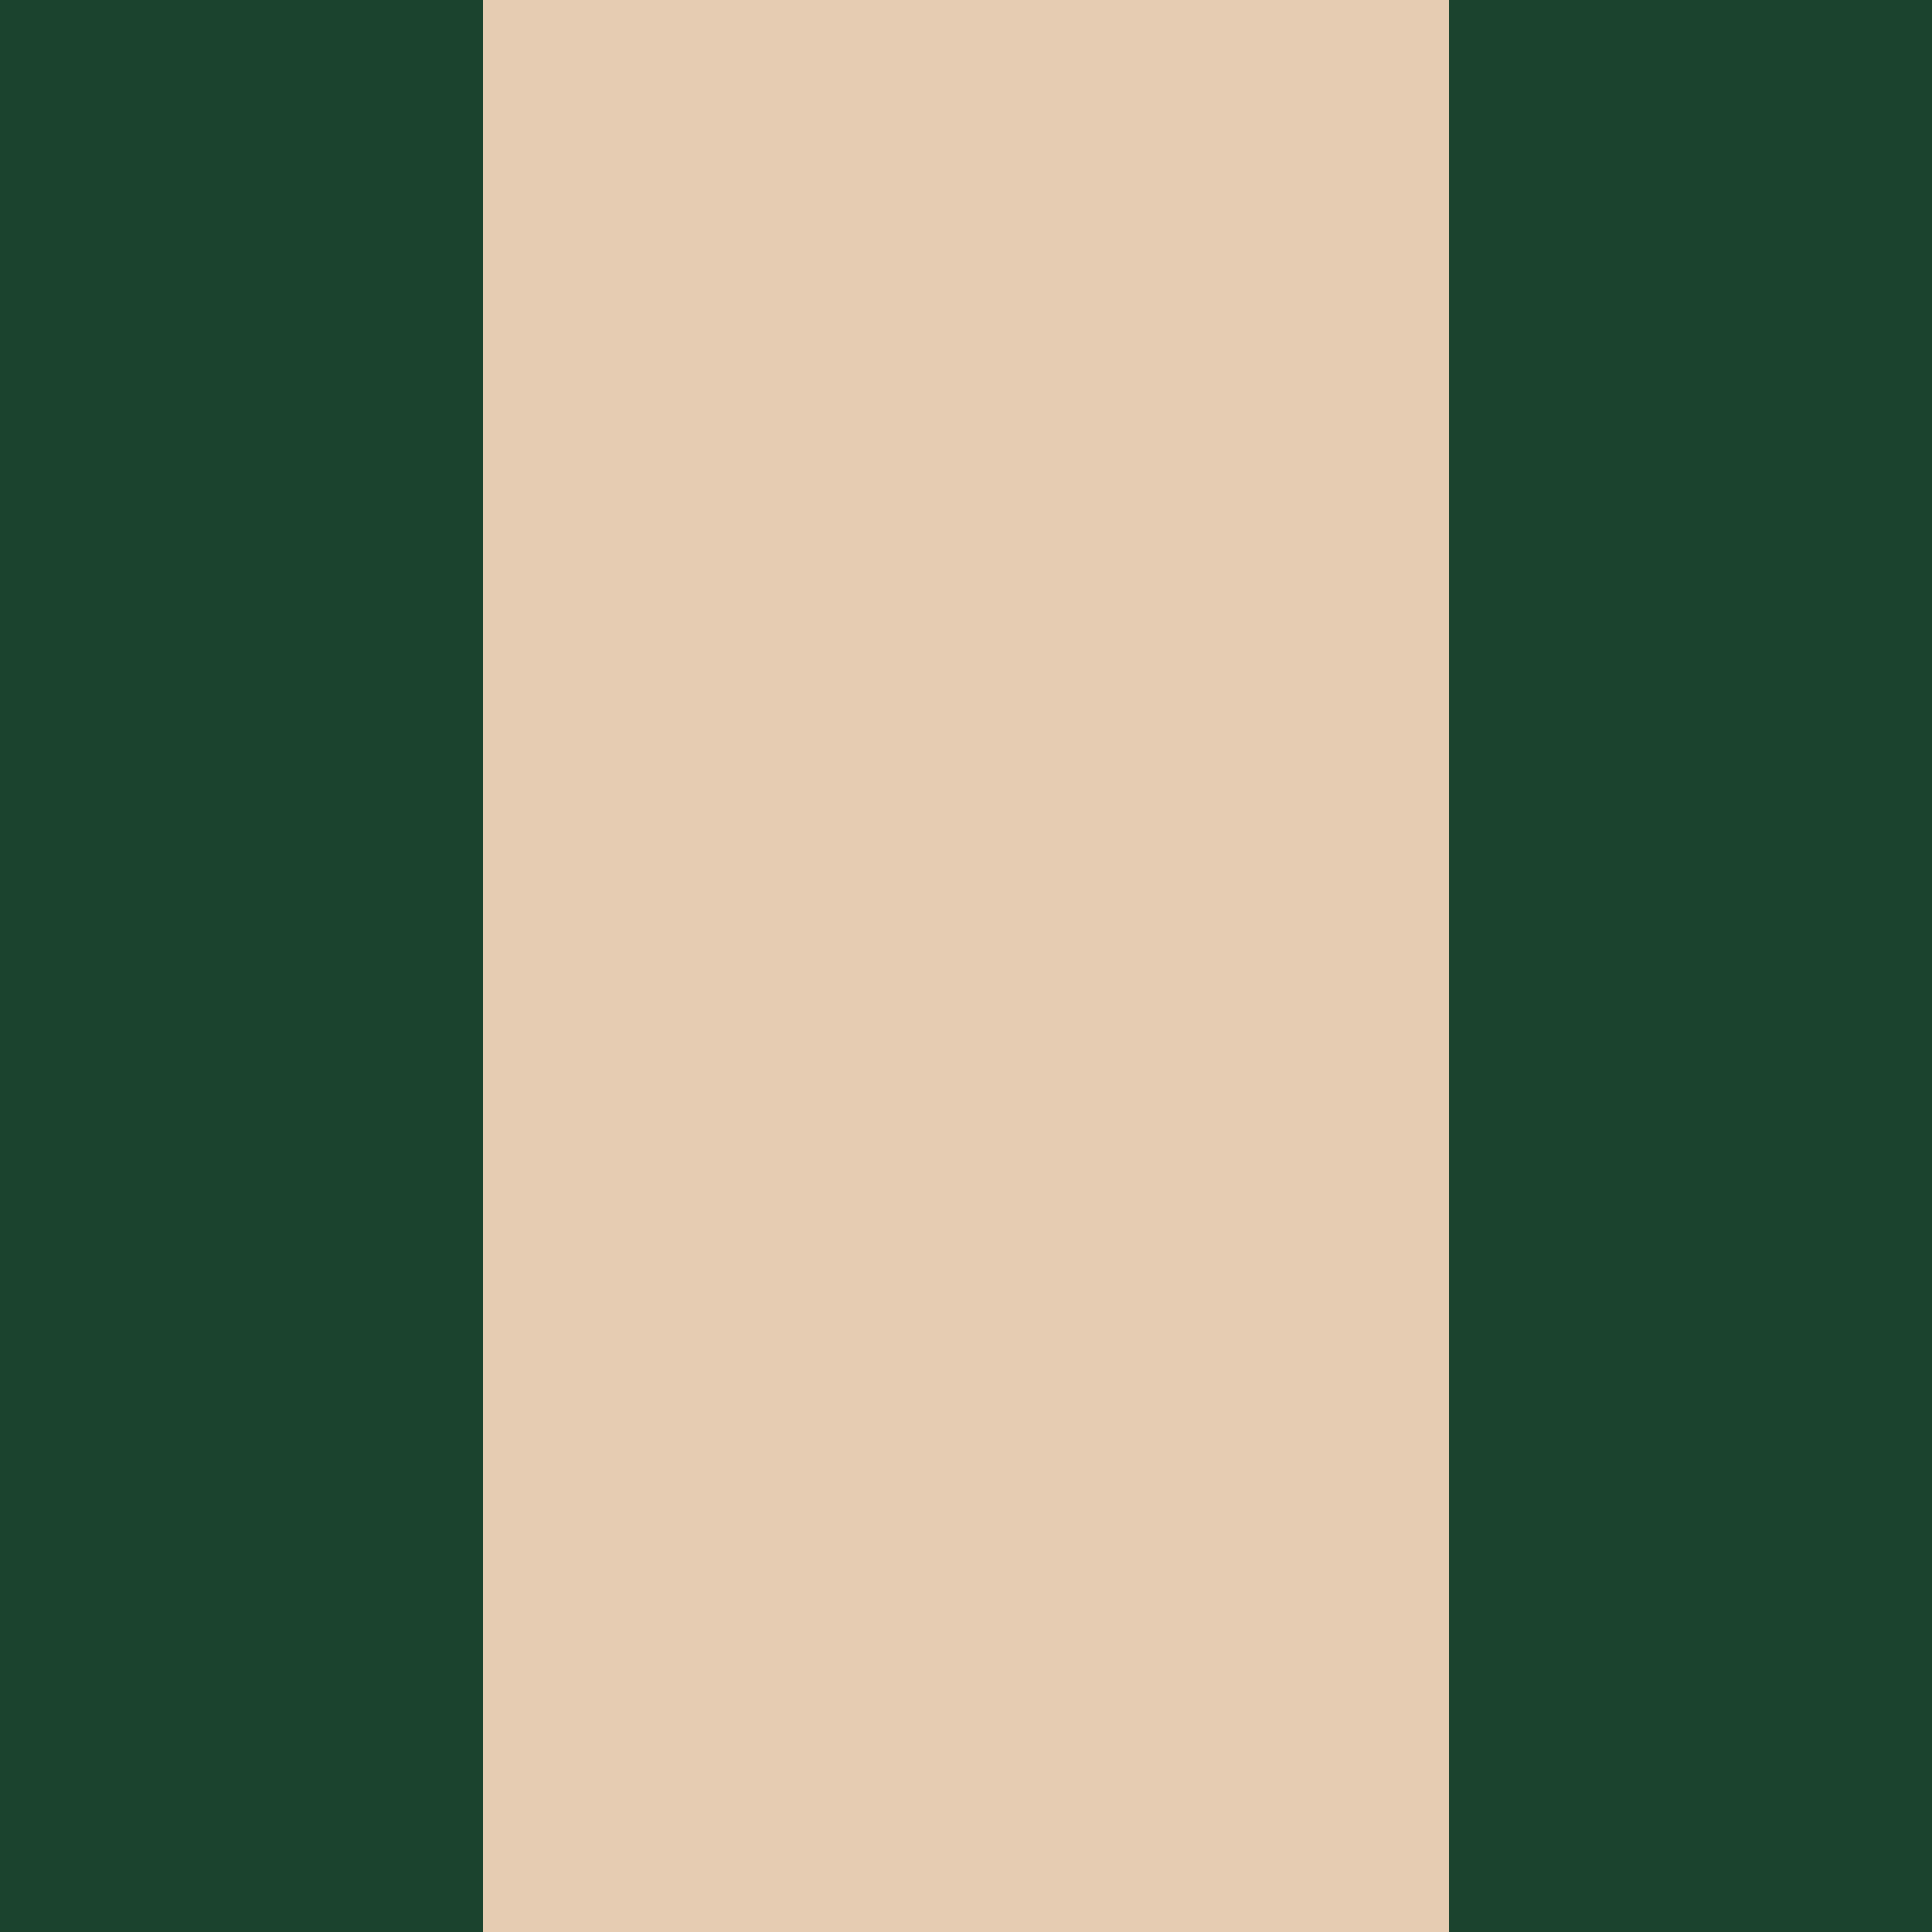<svg id="eVrseqGwc2L1" xmlns="http://www.w3.org/2000/svg" xmlns:xlink="http://www.w3.org/1999/xlink" viewBox="0 0 400 400" shape-rendering="geometricPrecision" text-rendering="geometricPrecision"><rect width="400" height="400" rx="0" ry="0" fill="#e6ccb2" stroke-width="0" stroke-linecap="round" stroke-linejoin="round"/><rect width="100" height="400" rx="0" ry="0" fill="#1b432e" stroke-width="0" stroke-linecap="round" stroke-linejoin="round"/><rect width="100" height="400" rx="0" ry="0" transform="translate(300 0)" fill="#1b432e" stroke-width="0" stroke-linecap="round" stroke-linejoin="round"/></svg>
